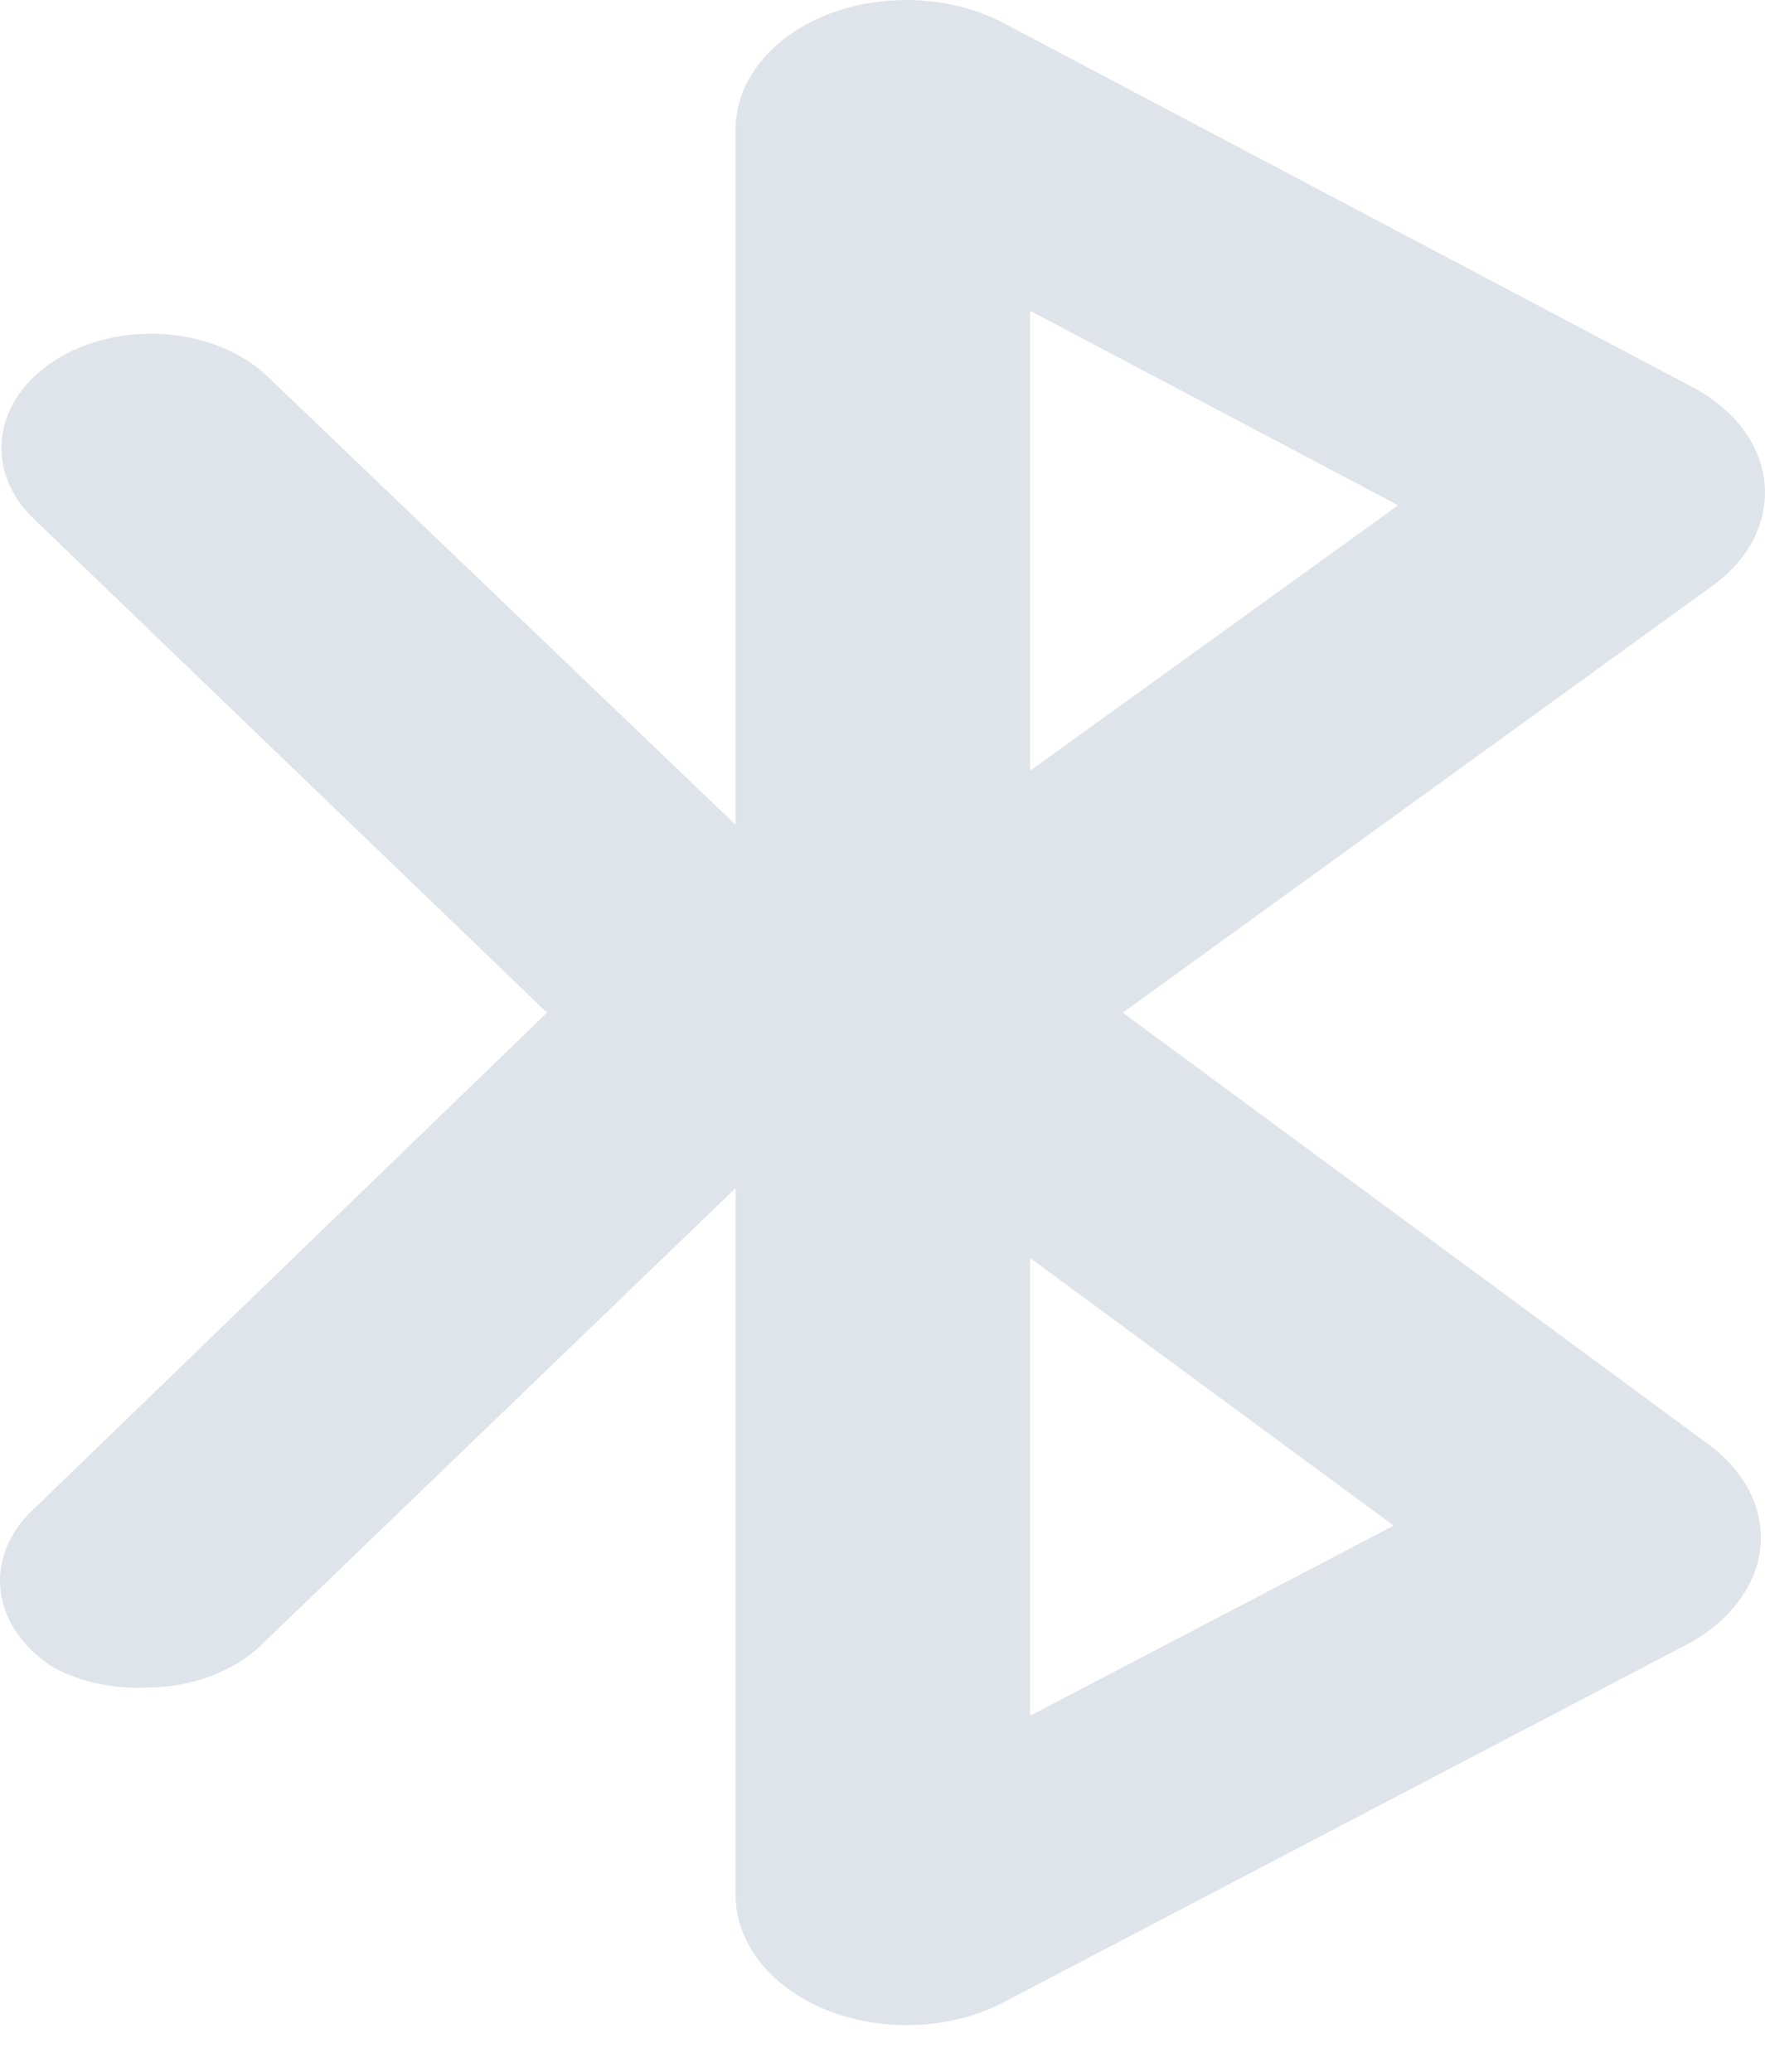 <svg width="23" height="27" viewBox="0 0 23 27" fill="none" xmlns="http://www.w3.org/2000/svg">
<path d="M14.631 13.197L22.307 7.64C22.545 7.47 22.731 7.261 22.85 7.028C22.969 6.796 23.018 6.546 22.994 6.297C22.97 6.049 22.874 5.807 22.712 5.59C22.549 5.374 22.326 5.188 22.057 5.046L13.096 0.31C12.76 0.13 12.366 0.024 11.957 0.004C11.547 -0.017 11.139 0.048 10.774 0.193C10.422 0.333 10.125 0.543 9.916 0.801C9.706 1.059 9.592 1.355 9.585 1.659V10.748L3.463 4.884C3.133 4.581 2.658 4.391 2.143 4.355C1.629 4.319 1.116 4.441 0.719 4.694C0.323 4.946 0.073 5.309 0.026 5.702C-0.02 6.096 0.139 6.487 0.47 6.79L7.128 13.197L0.412 19.692C0.099 19.995 -0.045 20.381 0.012 20.766C0.07 21.151 0.324 21.502 0.719 21.744C1.069 21.925 1.488 22.012 1.909 21.993C2.197 21.992 2.482 21.942 2.741 21.845C3 21.749 3.227 21.609 3.406 21.436L9.585 15.484V24.705C9.59 25.154 9.826 25.583 10.243 25.898C10.66 26.214 11.223 26.391 11.81 26.391C12.27 26.393 12.72 26.285 13.096 26.084L22 21.421C22.265 21.278 22.487 21.092 22.649 20.877C22.811 20.662 22.911 20.423 22.94 20.175C22.965 19.93 22.92 19.683 22.807 19.453C22.695 19.223 22.517 19.014 22.288 18.841L14.631 13.197ZM13.422 4.049L18.22 6.585L13.422 10.045V4.049ZM13.422 22.36V16.393L18.162 19.882L13.422 22.36Z" fill="#DFE4EA"/>
</svg>
